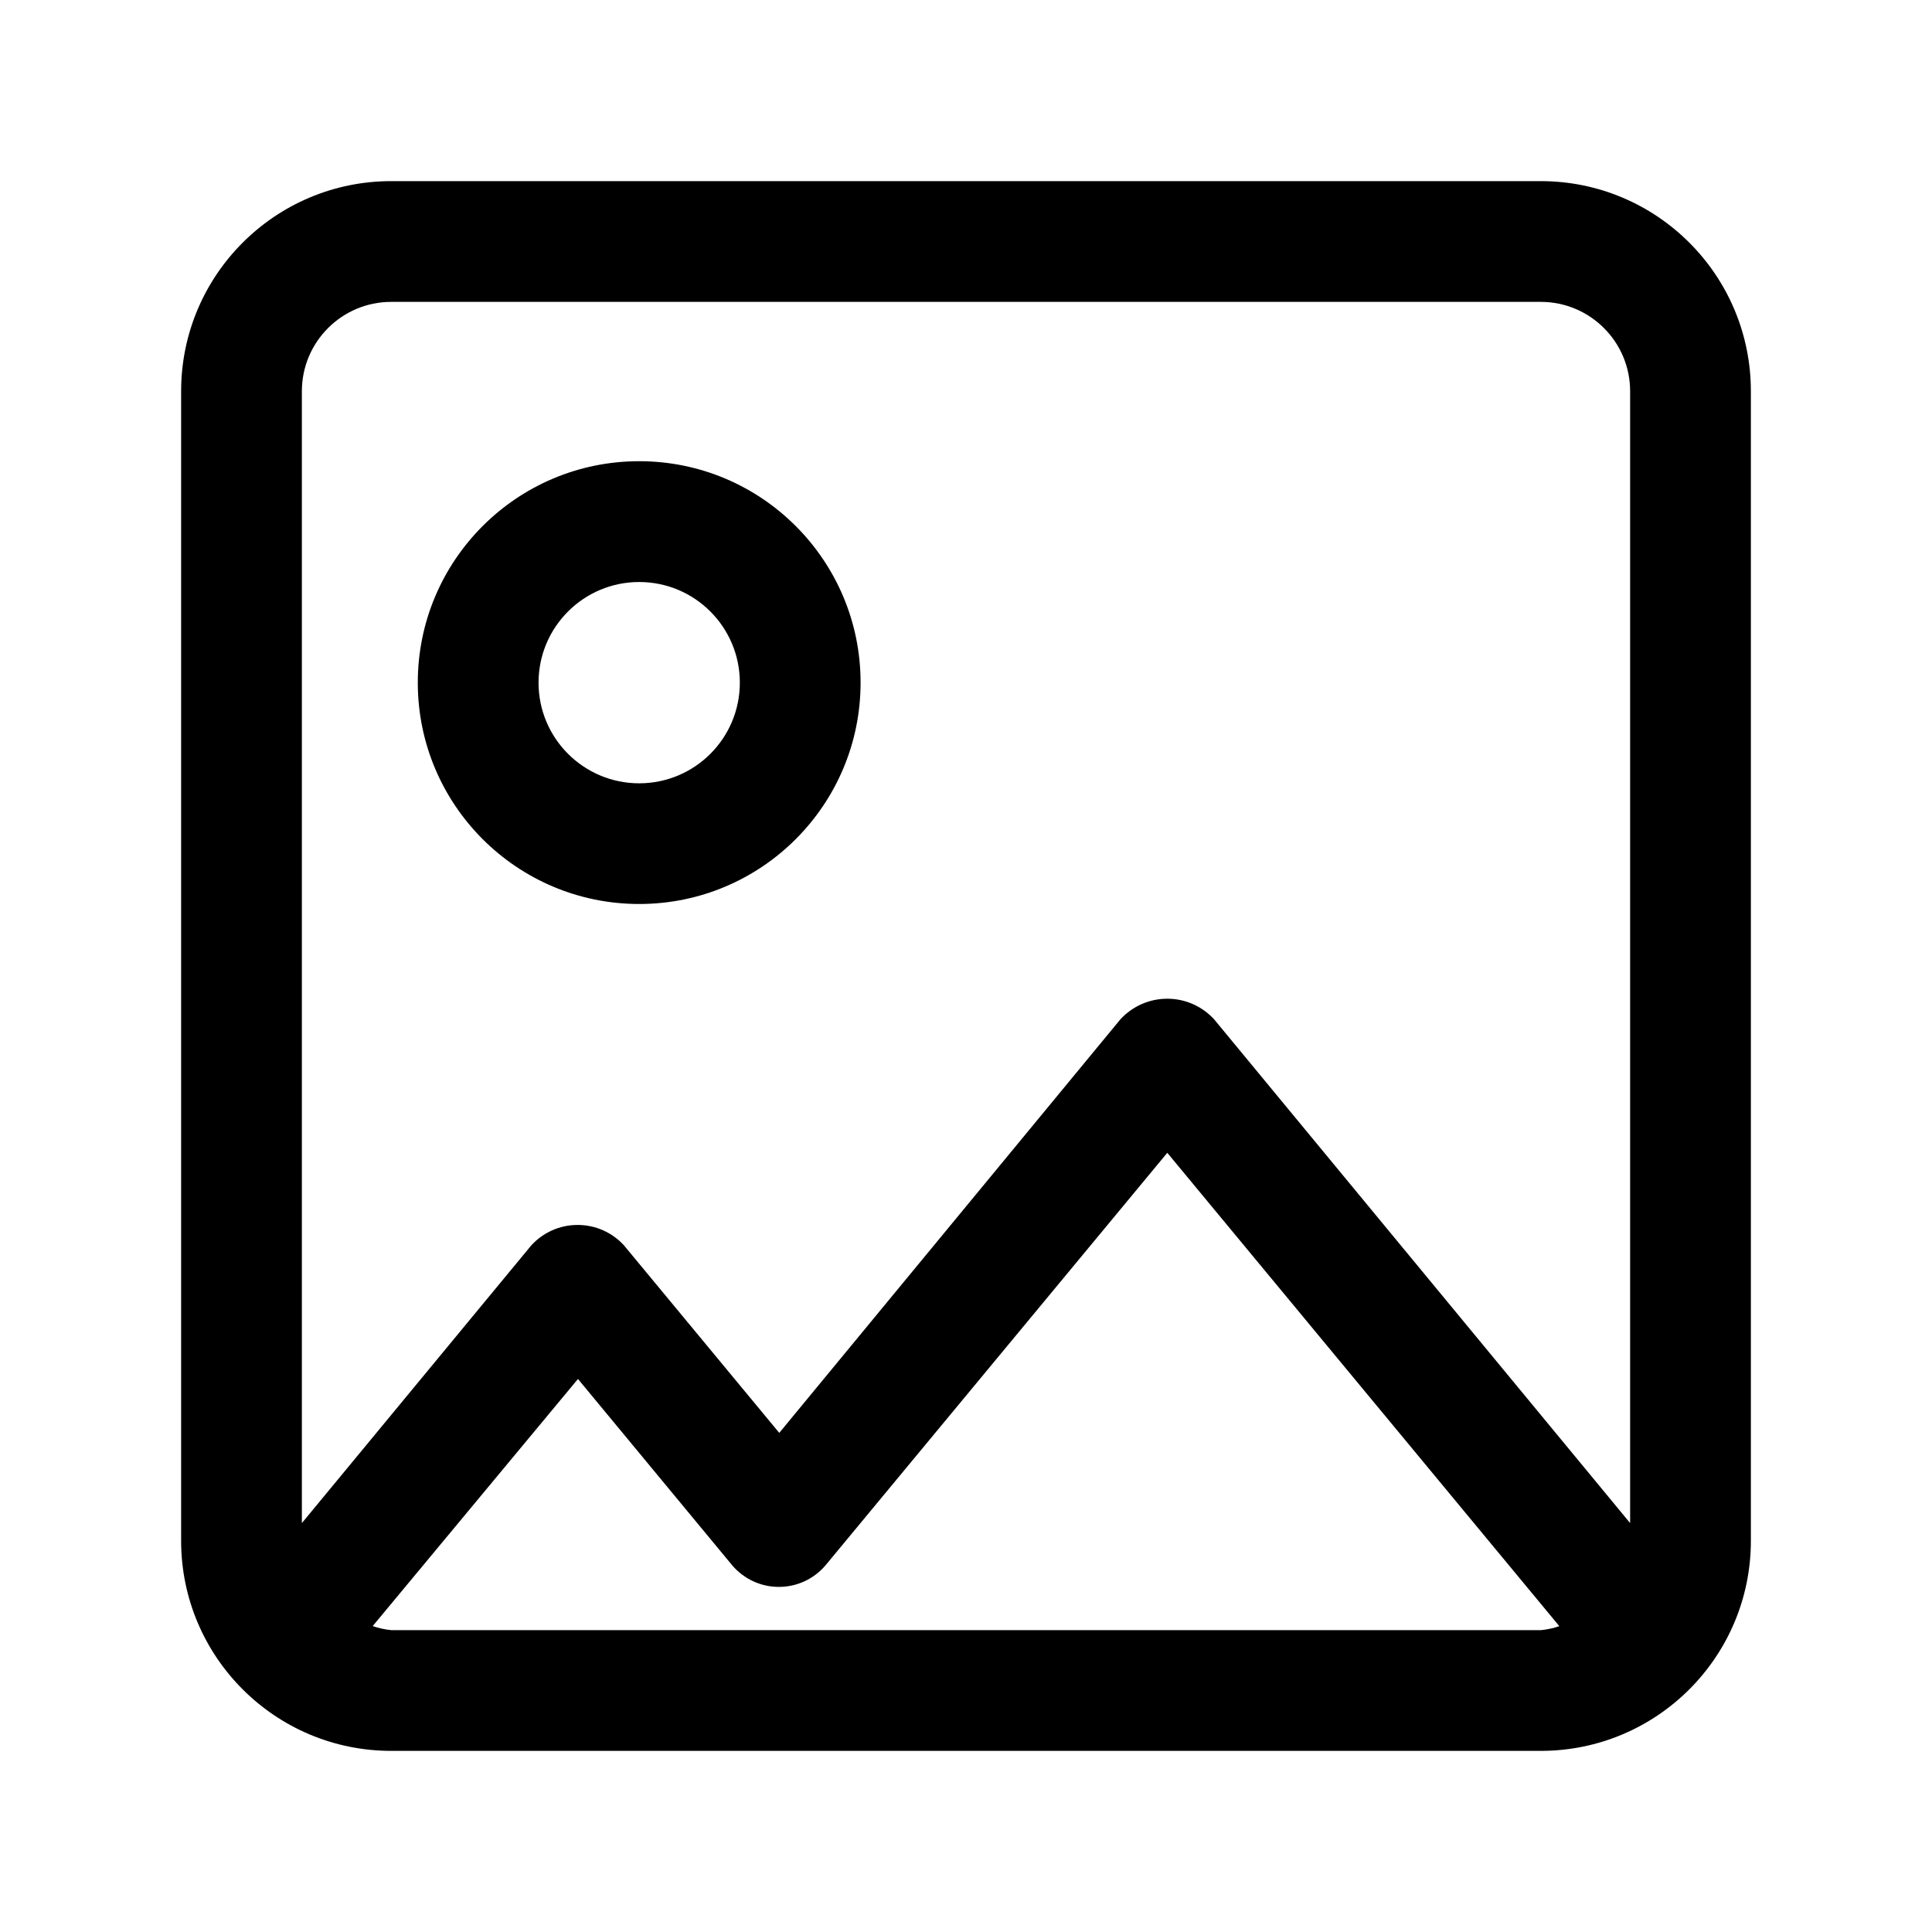 <!-- Generated by IcoMoon.io -->
<svg version="1.1" xmlns="http://www.w3.org/2000/svg" width="32" height="32" viewBox="0 0 32 32">
<title>photo-outline</title>
<path d="M25.52 3h-19.040c-1.922 0-3.48 1.558-3.48 3.48v0 19.040c0 1.922 1.558 3.48 3.48 3.48v0h19.040c1.922 0 3.48-1.558 3.48-3.48v0-19.040c0-1.922-1.558-3.48-3.48-3.48v0zM6.48 5h19.040c0.817 0 1.48 0.663 1.48 1.48v18.747l-6.893-8.347c-0.193-0.208-0.468-0.338-0.773-0.338s-0.58 0.13-0.773 0.337l-0.001 0.001-5.653 6.853-2.573-3.107c-0.191-0.208-0.464-0.337-0.767-0.337s-0.576 0.13-0.766 0.337l-0.001 0.001-3.8 4.6v-18.747c0-0.817 0.663-1.48 1.48-1.48v0zM6.48 27c-0.113-0.011-0.217-0.035-0.316-0.070l0.009 0.003 3.4-4.093 2.56 3.093c0.187 0.215 0.461 0.351 0.767 0.351s0.58-0.135 0.766-0.349l0.001-0.001 5.667-6.84 6.493 7.84c-0.089 0.032-0.193 0.055-0.301 0.066l-0.006 0zM10.587 14.973c2.025 0 3.667-1.642 3.667-3.667s-1.642-3.667-3.667-3.667c-2.025 0-3.667 1.642-3.667 3.667v0c0 2.025 1.642 3.667 3.667 3.667v0zM10.587 9.64c0.92 0 1.667 0.746 1.667 1.667s-0.746 1.667-1.667 1.667c-0.92 0-1.667-0.746-1.667-1.667v0c0-0.92 0.746-1.667 1.667-1.667v0z"></path>
</svg>
